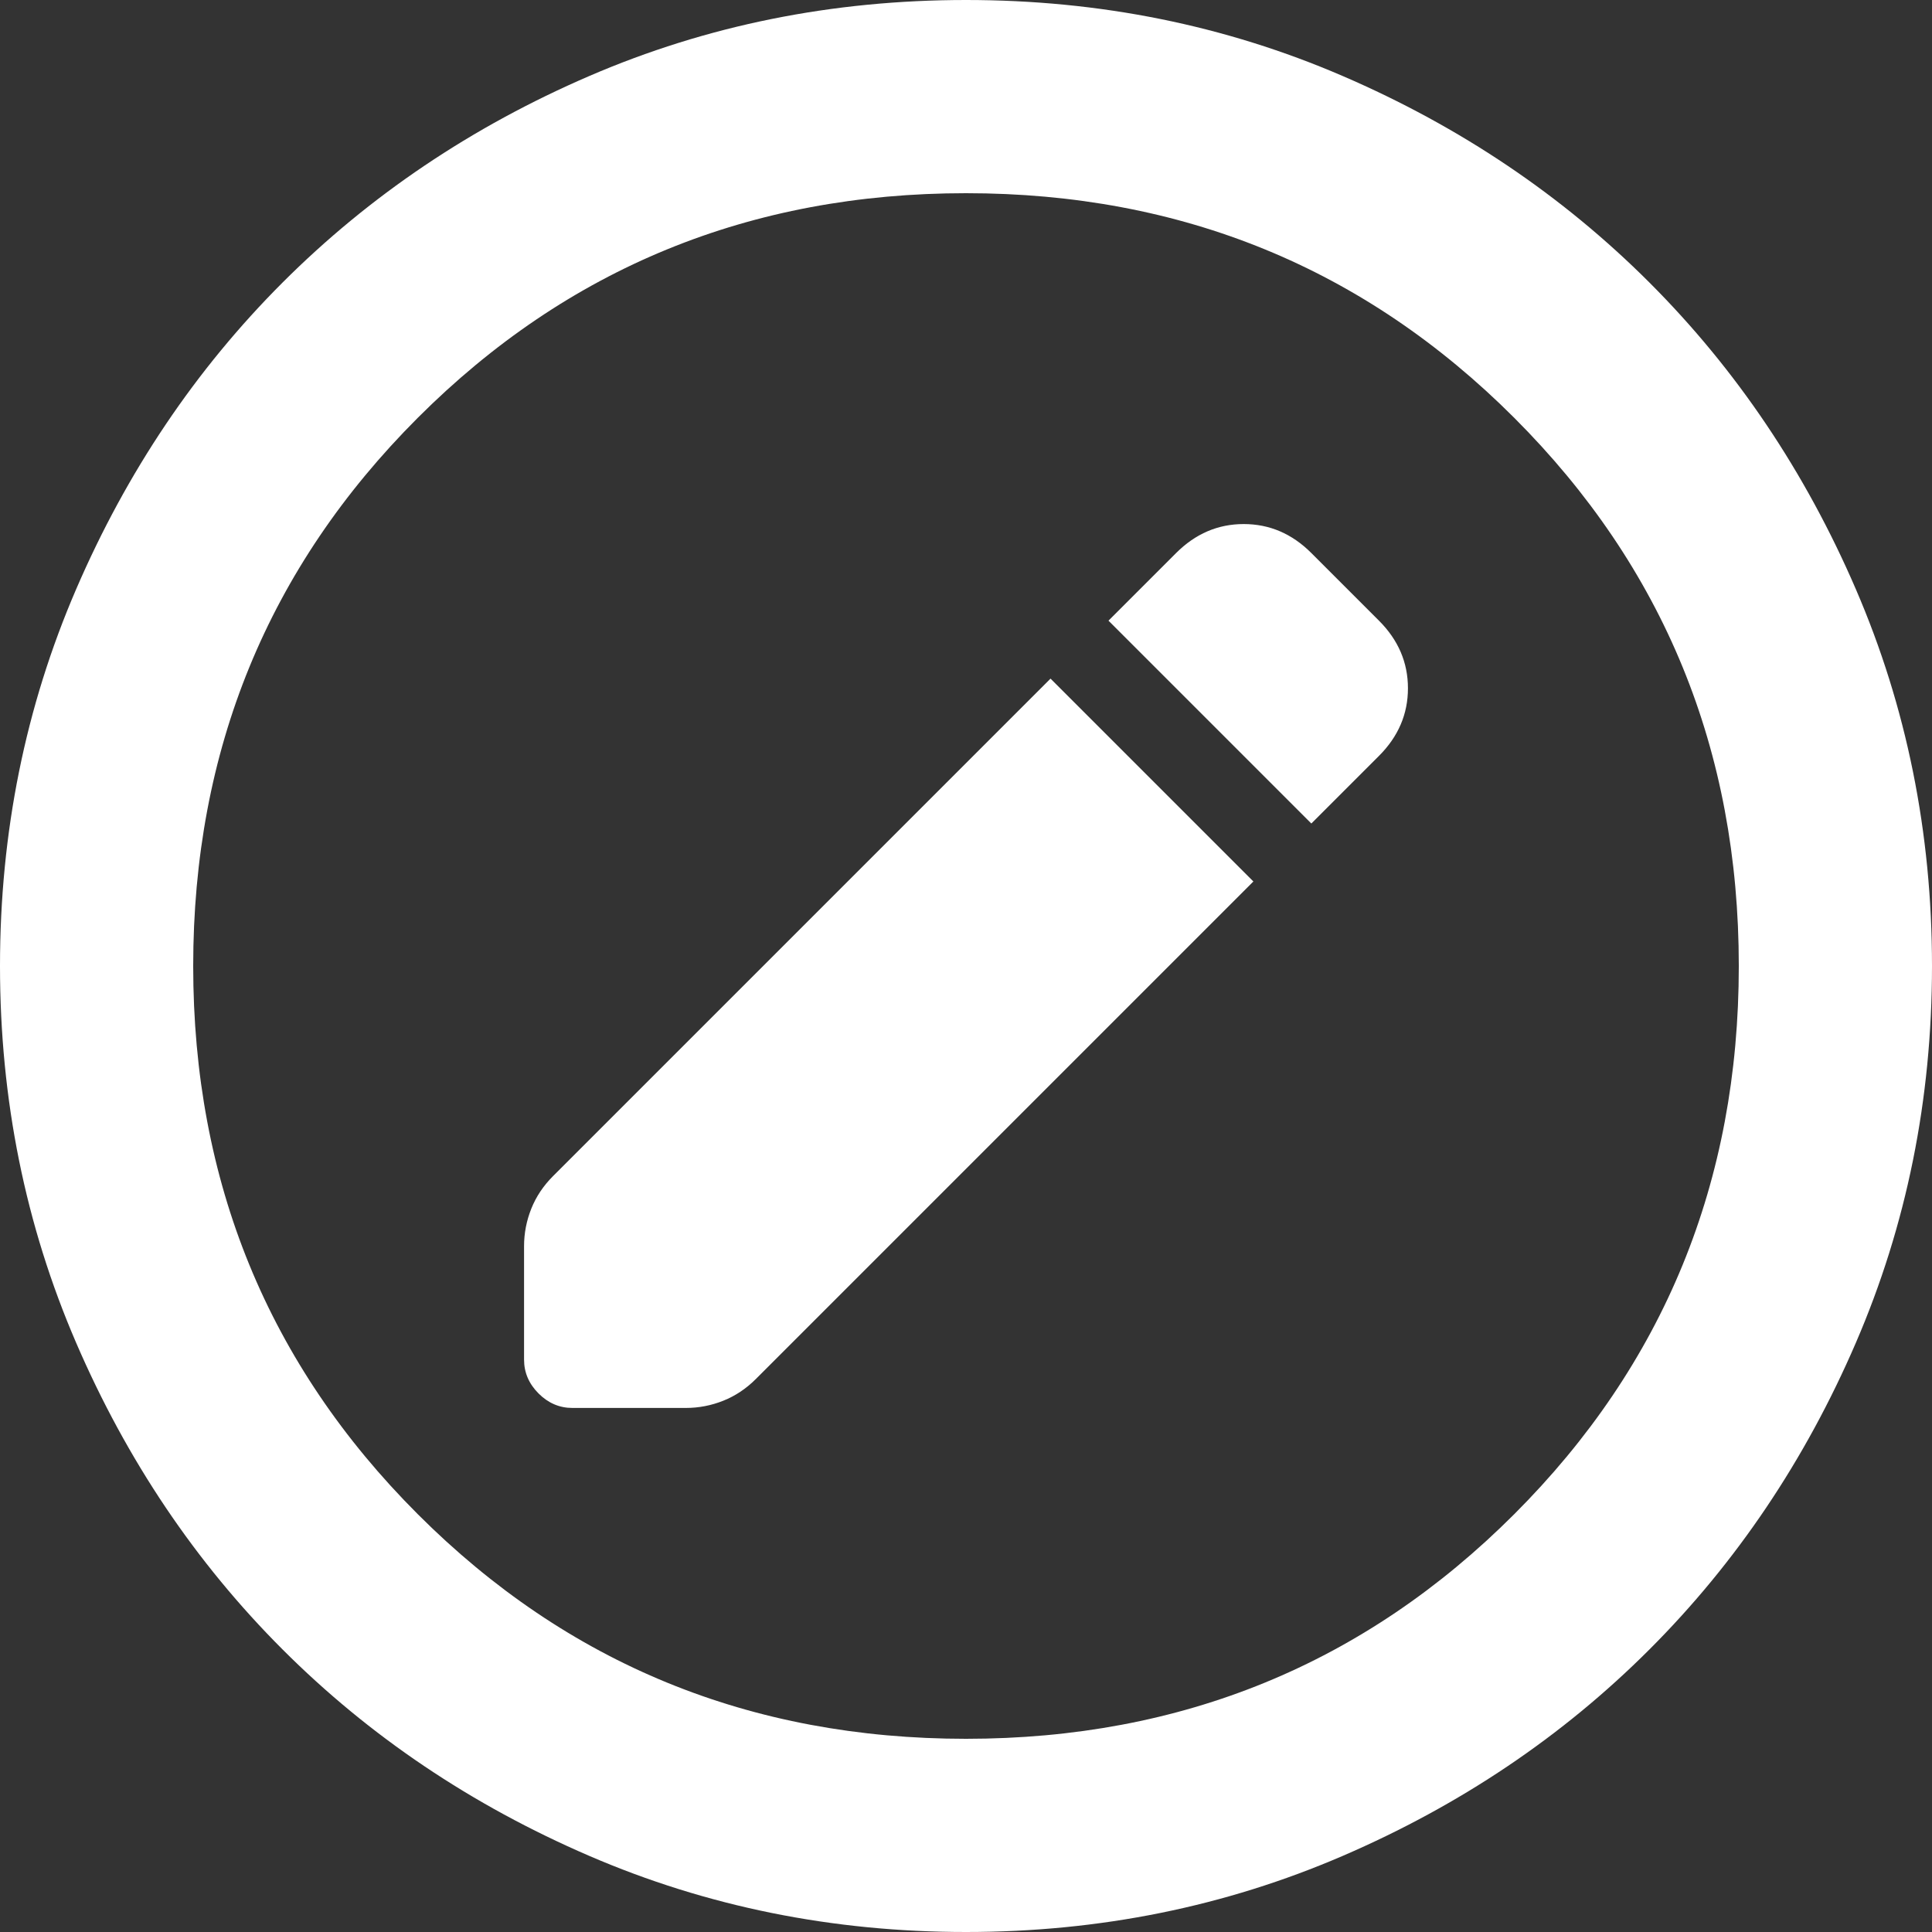 <svg width="20" height="20" viewBox="0 0 20 20" fill="none" xmlns="http://www.w3.org/2000/svg">
<rect x="0" y="0" width="20" height="20" fill="#333333" stroke="none"/>
<path d="M12.975 9.125L10.875 7.025L5.725 12.175C5.625 12.275 5.55 12.387 5.5 12.512C5.45 12.637 5.425 12.767 5.425 12.9V14.075C5.425 14.208 5.475 14.325 5.575 14.425C5.675 14.525 5.792 14.575 5.925 14.575H7.1C7.233 14.575 7.363 14.55 7.488 14.5C7.613 14.45 7.725 14.375 7.825 14.275L12.975 9.125ZM13.575 8.525L14.275 7.825C14.475 7.625 14.575 7.392 14.575 7.125C14.575 6.858 14.475 6.625 14.275 6.425L13.575 5.725C13.375 5.525 13.142 5.425 12.875 5.425C12.608 5.425 12.375 5.525 12.175 5.725L11.475 6.425L13.575 8.525ZM10 20C8.617 20 7.317 19.737 6.1 19.212C4.883 18.687 3.825 17.975 2.925 17.075C2.025 16.175 1.313 15.117 0.788 13.9C0.263 12.683 0 11.383 0 10C0 8.617 0.263 7.317 0.788 6.1C1.313 4.883 2.025 3.825 2.925 2.925C3.825 2.025 4.883 1.312 6.1 0.787C7.317 0.262 8.617 0 10 0C11.383 0 12.683 0.262 13.9 0.787C15.117 1.312 16.175 2.025 17.075 2.925C17.975 3.825 18.687 4.883 19.212 6.1C19.737 7.317 20 8.617 20 10C20 11.383 19.737 12.683 19.212 13.9C18.687 15.117 17.975 16.175 17.075 17.075C16.175 17.975 15.117 18.687 13.9 19.212C12.683 19.737 11.383 20 10 20ZM10 18C12.233 18 14.125 17.225 15.675 15.675C17.225 14.125 18 12.233 18 10C18 7.767 17.225 5.875 15.675 4.325C14.125 2.775 12.233 2 10 2C7.767 2 5.875 2.775 4.325 4.325C2.775 5.875 2 7.767 2 10C2 12.233 2.775 14.125 4.325 15.675C5.875 17.225 7.767 18 10 18Z" fill="white"/>
</svg>

